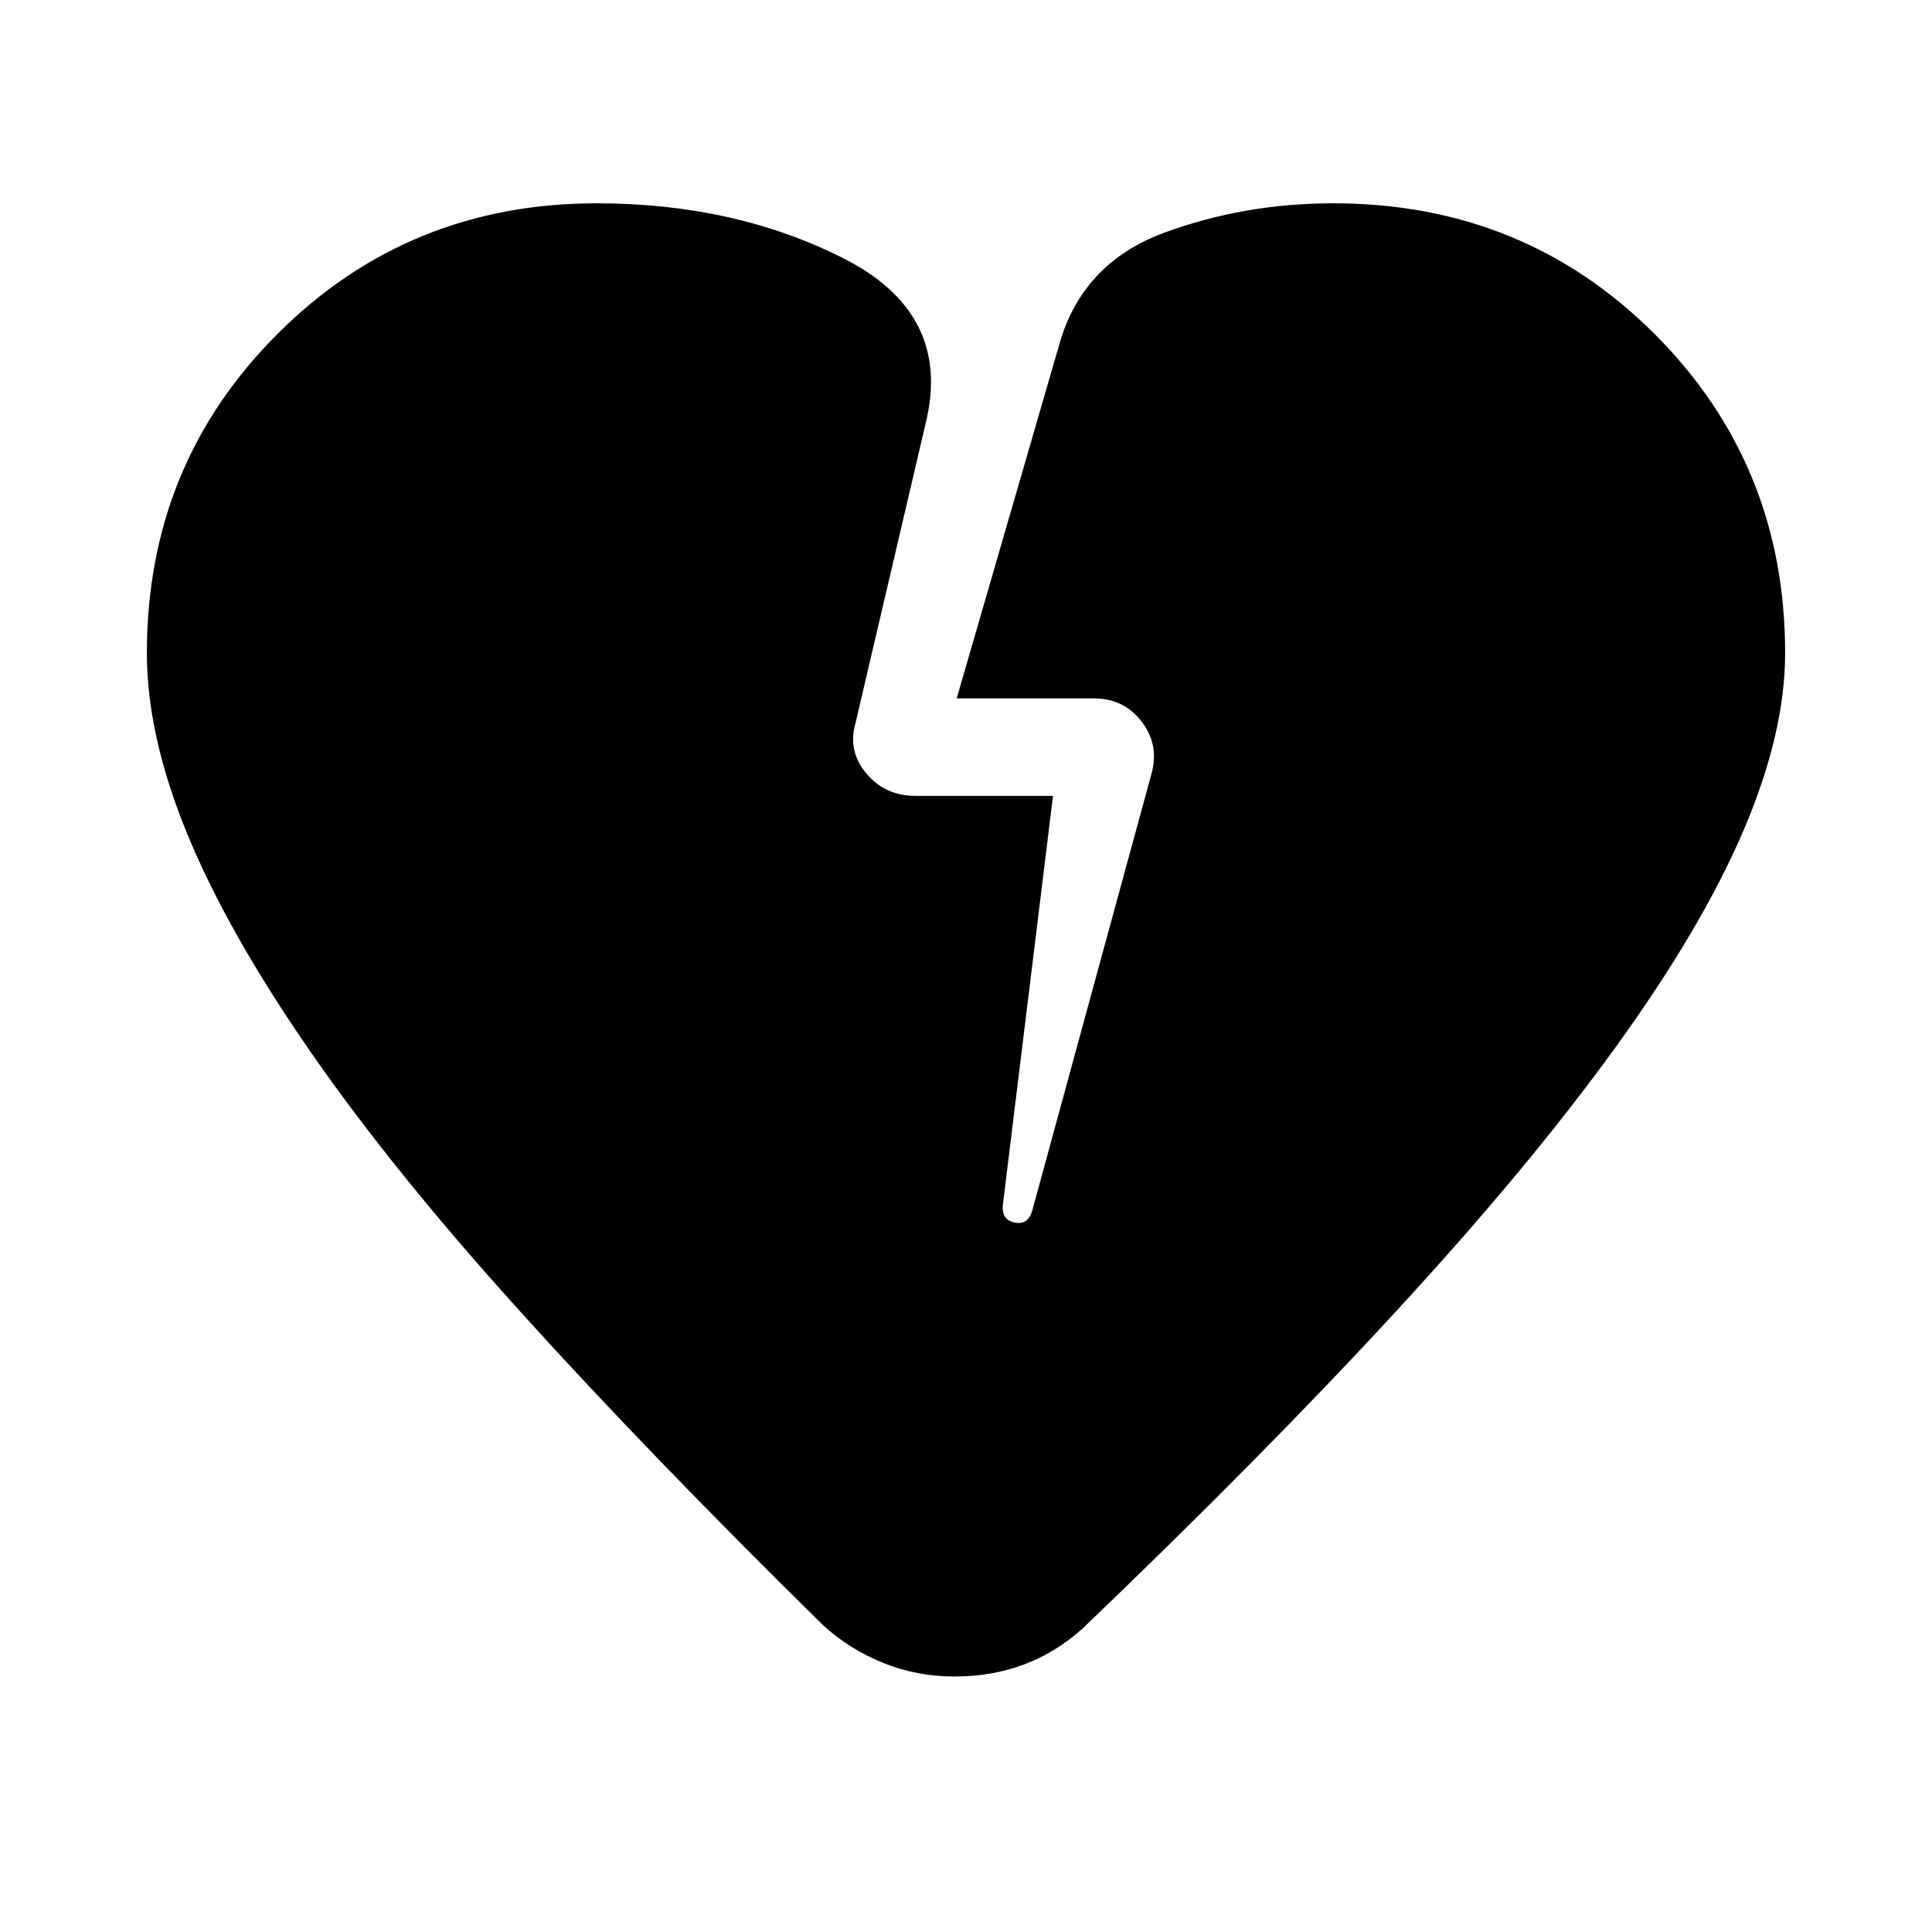 <svg xmlns="http://www.w3.org/2000/svg" height="20" viewBox="0 -960 960 960" width="20"><path d="M474.22-126.95q-18.66 0-35.39-6.77-16.73-6.76-29.83-18.71-86.31-84.89-149.87-155.17-63.57-70.27-104.7-129.57-41.13-59.31-61.29-108.23-20.16-48.93-20.16-90.12 0-93.74 64.94-158.6 64.95-64.86 158.56-64.86 68.28 0 122.22 27.12 53.93 27.12 41.63 80.6l-35.29 150.8q-3.87 13.74 5.48 24.83 9.34 11.09 24.33 11.09h68.39L498.37-361.8q-1 8 5.84 9.28 6.85 1.28 8.8-6.28l59.19-216.83q3.93-14.24-4.9-25.79-8.84-11.56-23.78-11.56h-68.15l51.78-178.61q12.13-38.41 51.67-52.9 39.54-14.49 83.7-14.49 94.61 0 159.56 64.86 64.94 64.86 64.94 158.6 0 39.76-20.66 88.12-20.66 48.36-63.46 107.6-42.79 59.24-108.68 130.82-65.89 71.59-156.35 158.24-13.39 11.96-29.2 17.87-15.8 5.92-34.45 5.92Z"/></svg>